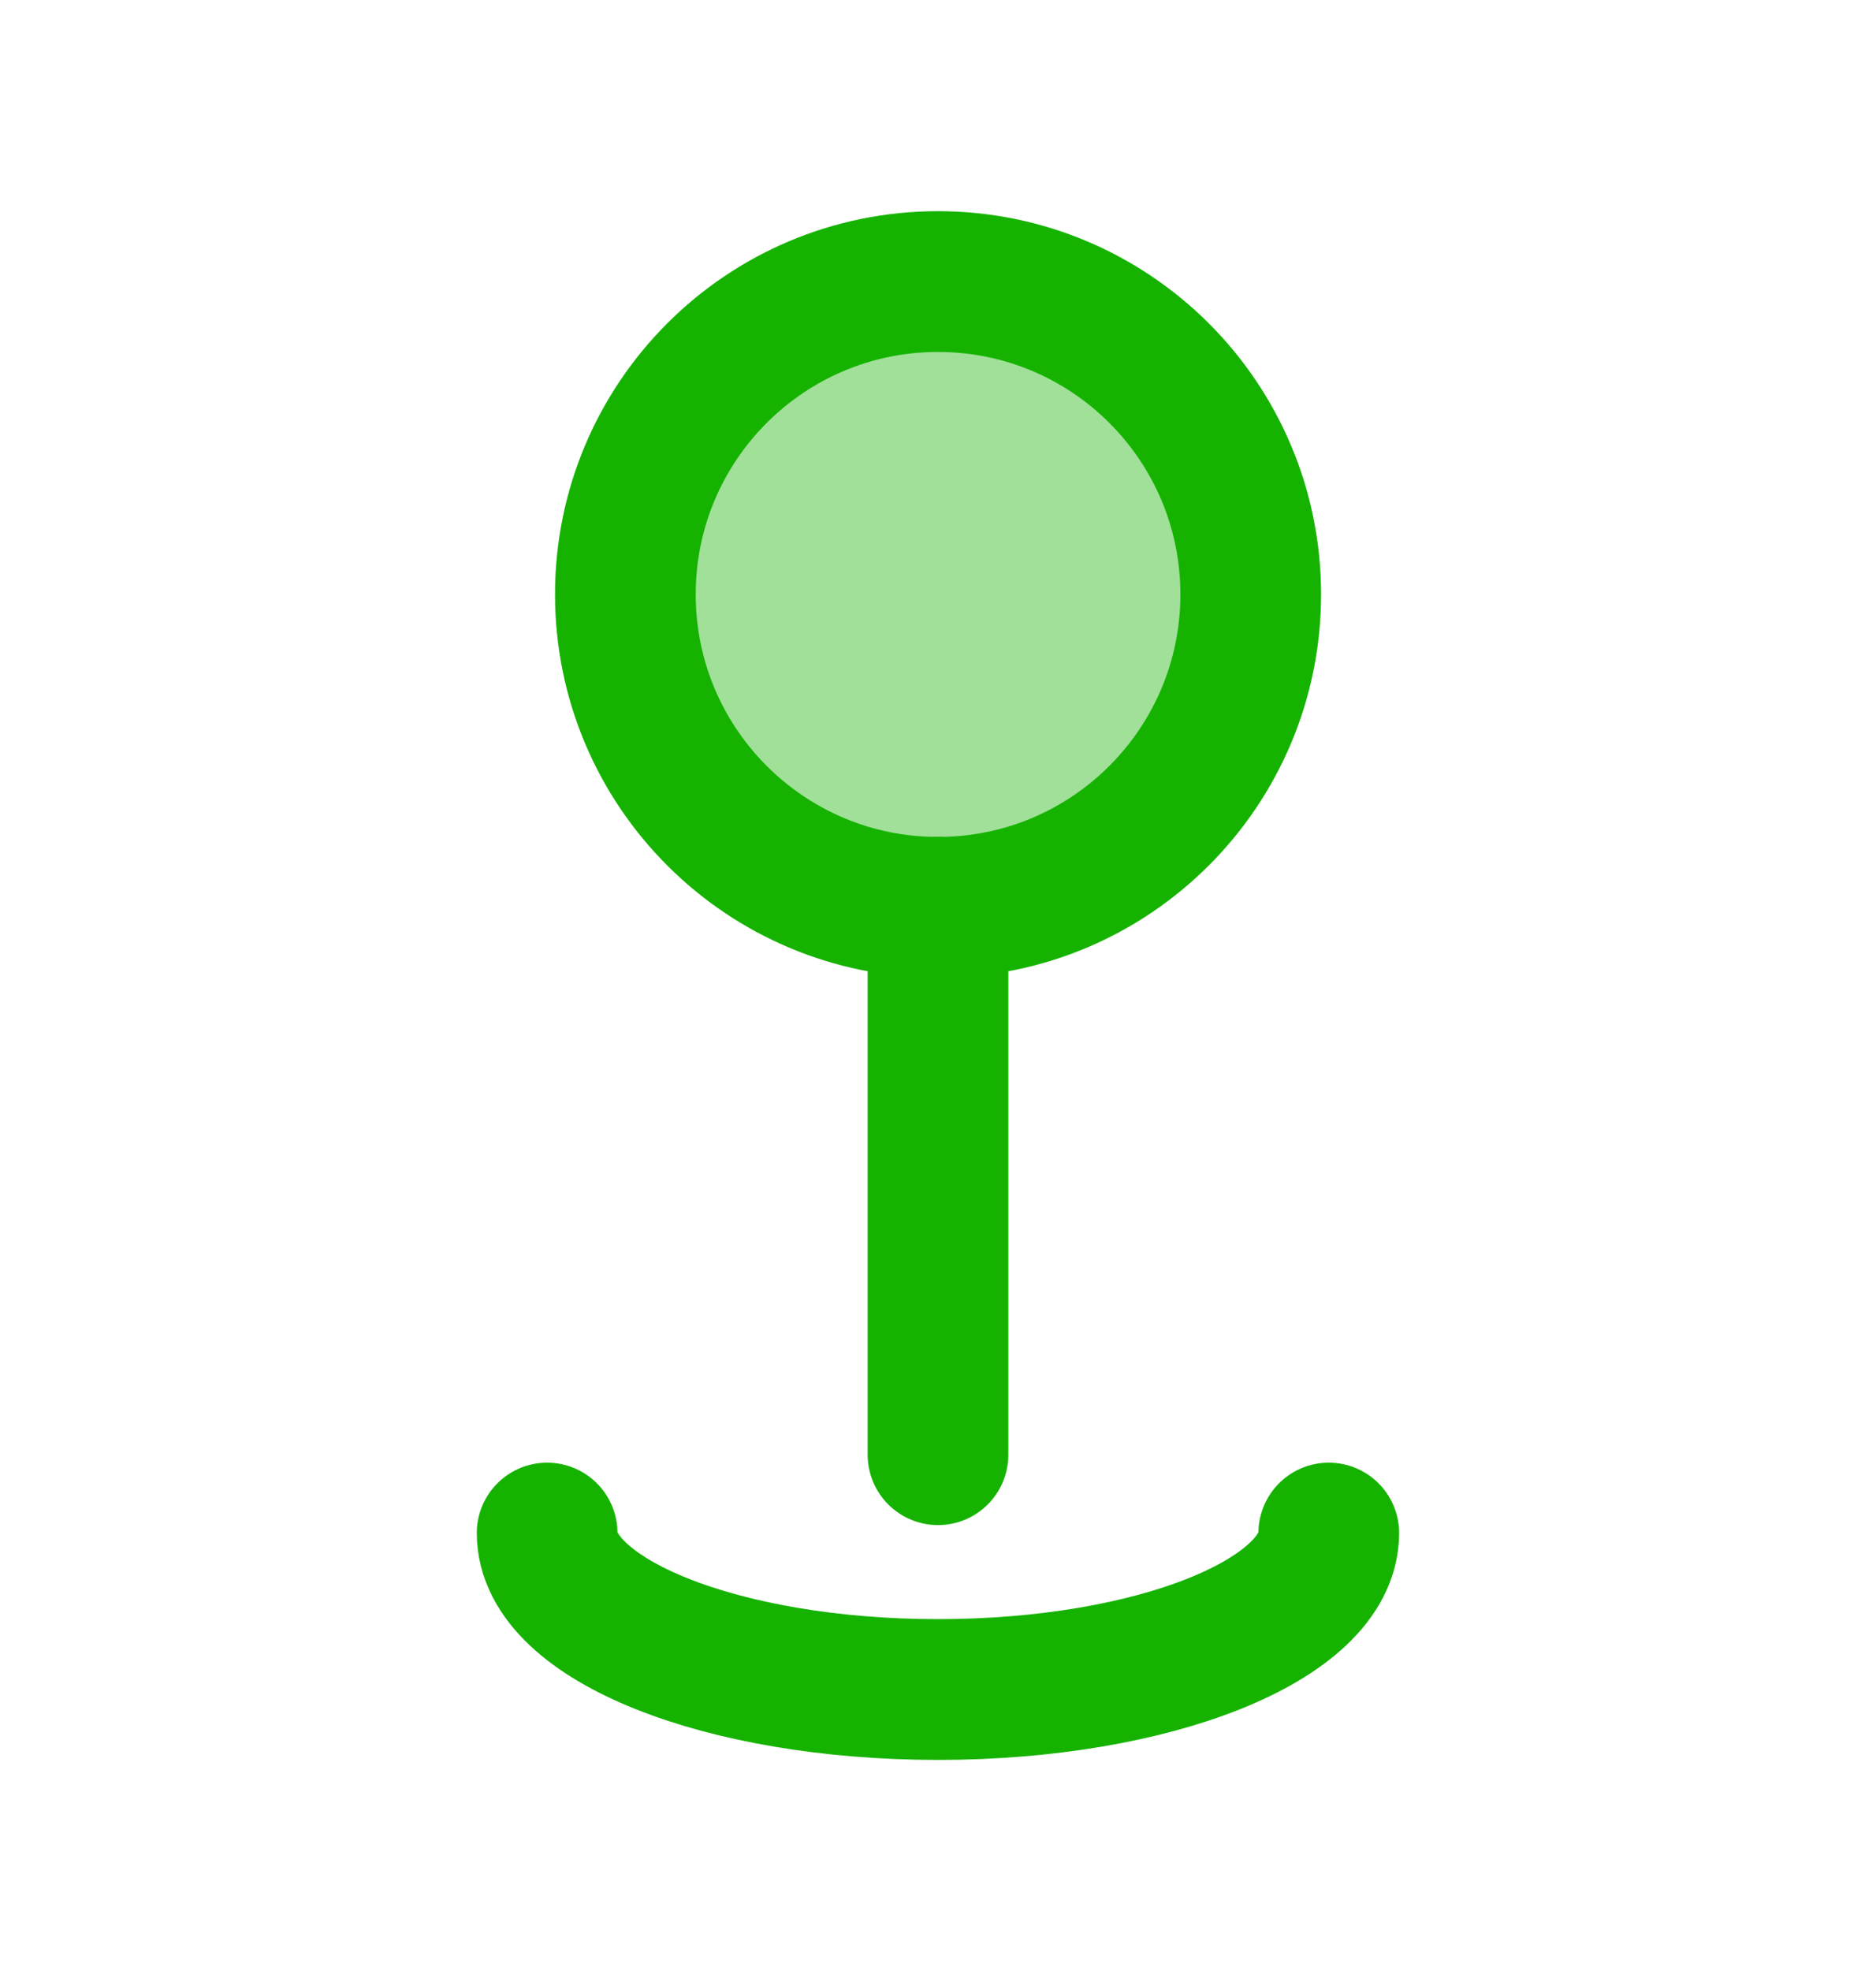 <svg width="20" height="21" viewBox="0 0 20 21" fill="none" xmlns="http://www.w3.org/2000/svg">
<path opacity="0.4" d="M10 9.667C11.841 9.667 13.334 8.174 13.334 6.333C13.334 4.492 11.841 3 10 3C8.159 3 6.667 4.492 6.667 6.333C6.667 8.174 8.159 9.667 10 9.667Z" fill="#15B300"/>
<path d="M10 9.667C11.841 9.667 13.334 8.174 13.334 6.333C13.334 4.492 11.841 3 10 3C8.159 3 6.667 4.492 6.667 6.333C6.667 8.174 8.159 9.667 10 9.667Z" stroke="#15B300" stroke-width="1.5"/>
<path d="M10 9.666V15.499" stroke="#15B300" stroke-width="1.5" stroke-linecap="round"/>
<path d="M14.166 16.334C14.166 17.255 12.301 18.001 10 18.001C7.698 18.001 5.833 17.255 5.833 16.334" stroke="#15B300" stroke-width="1.5" stroke-linecap="round"/>
</svg>
